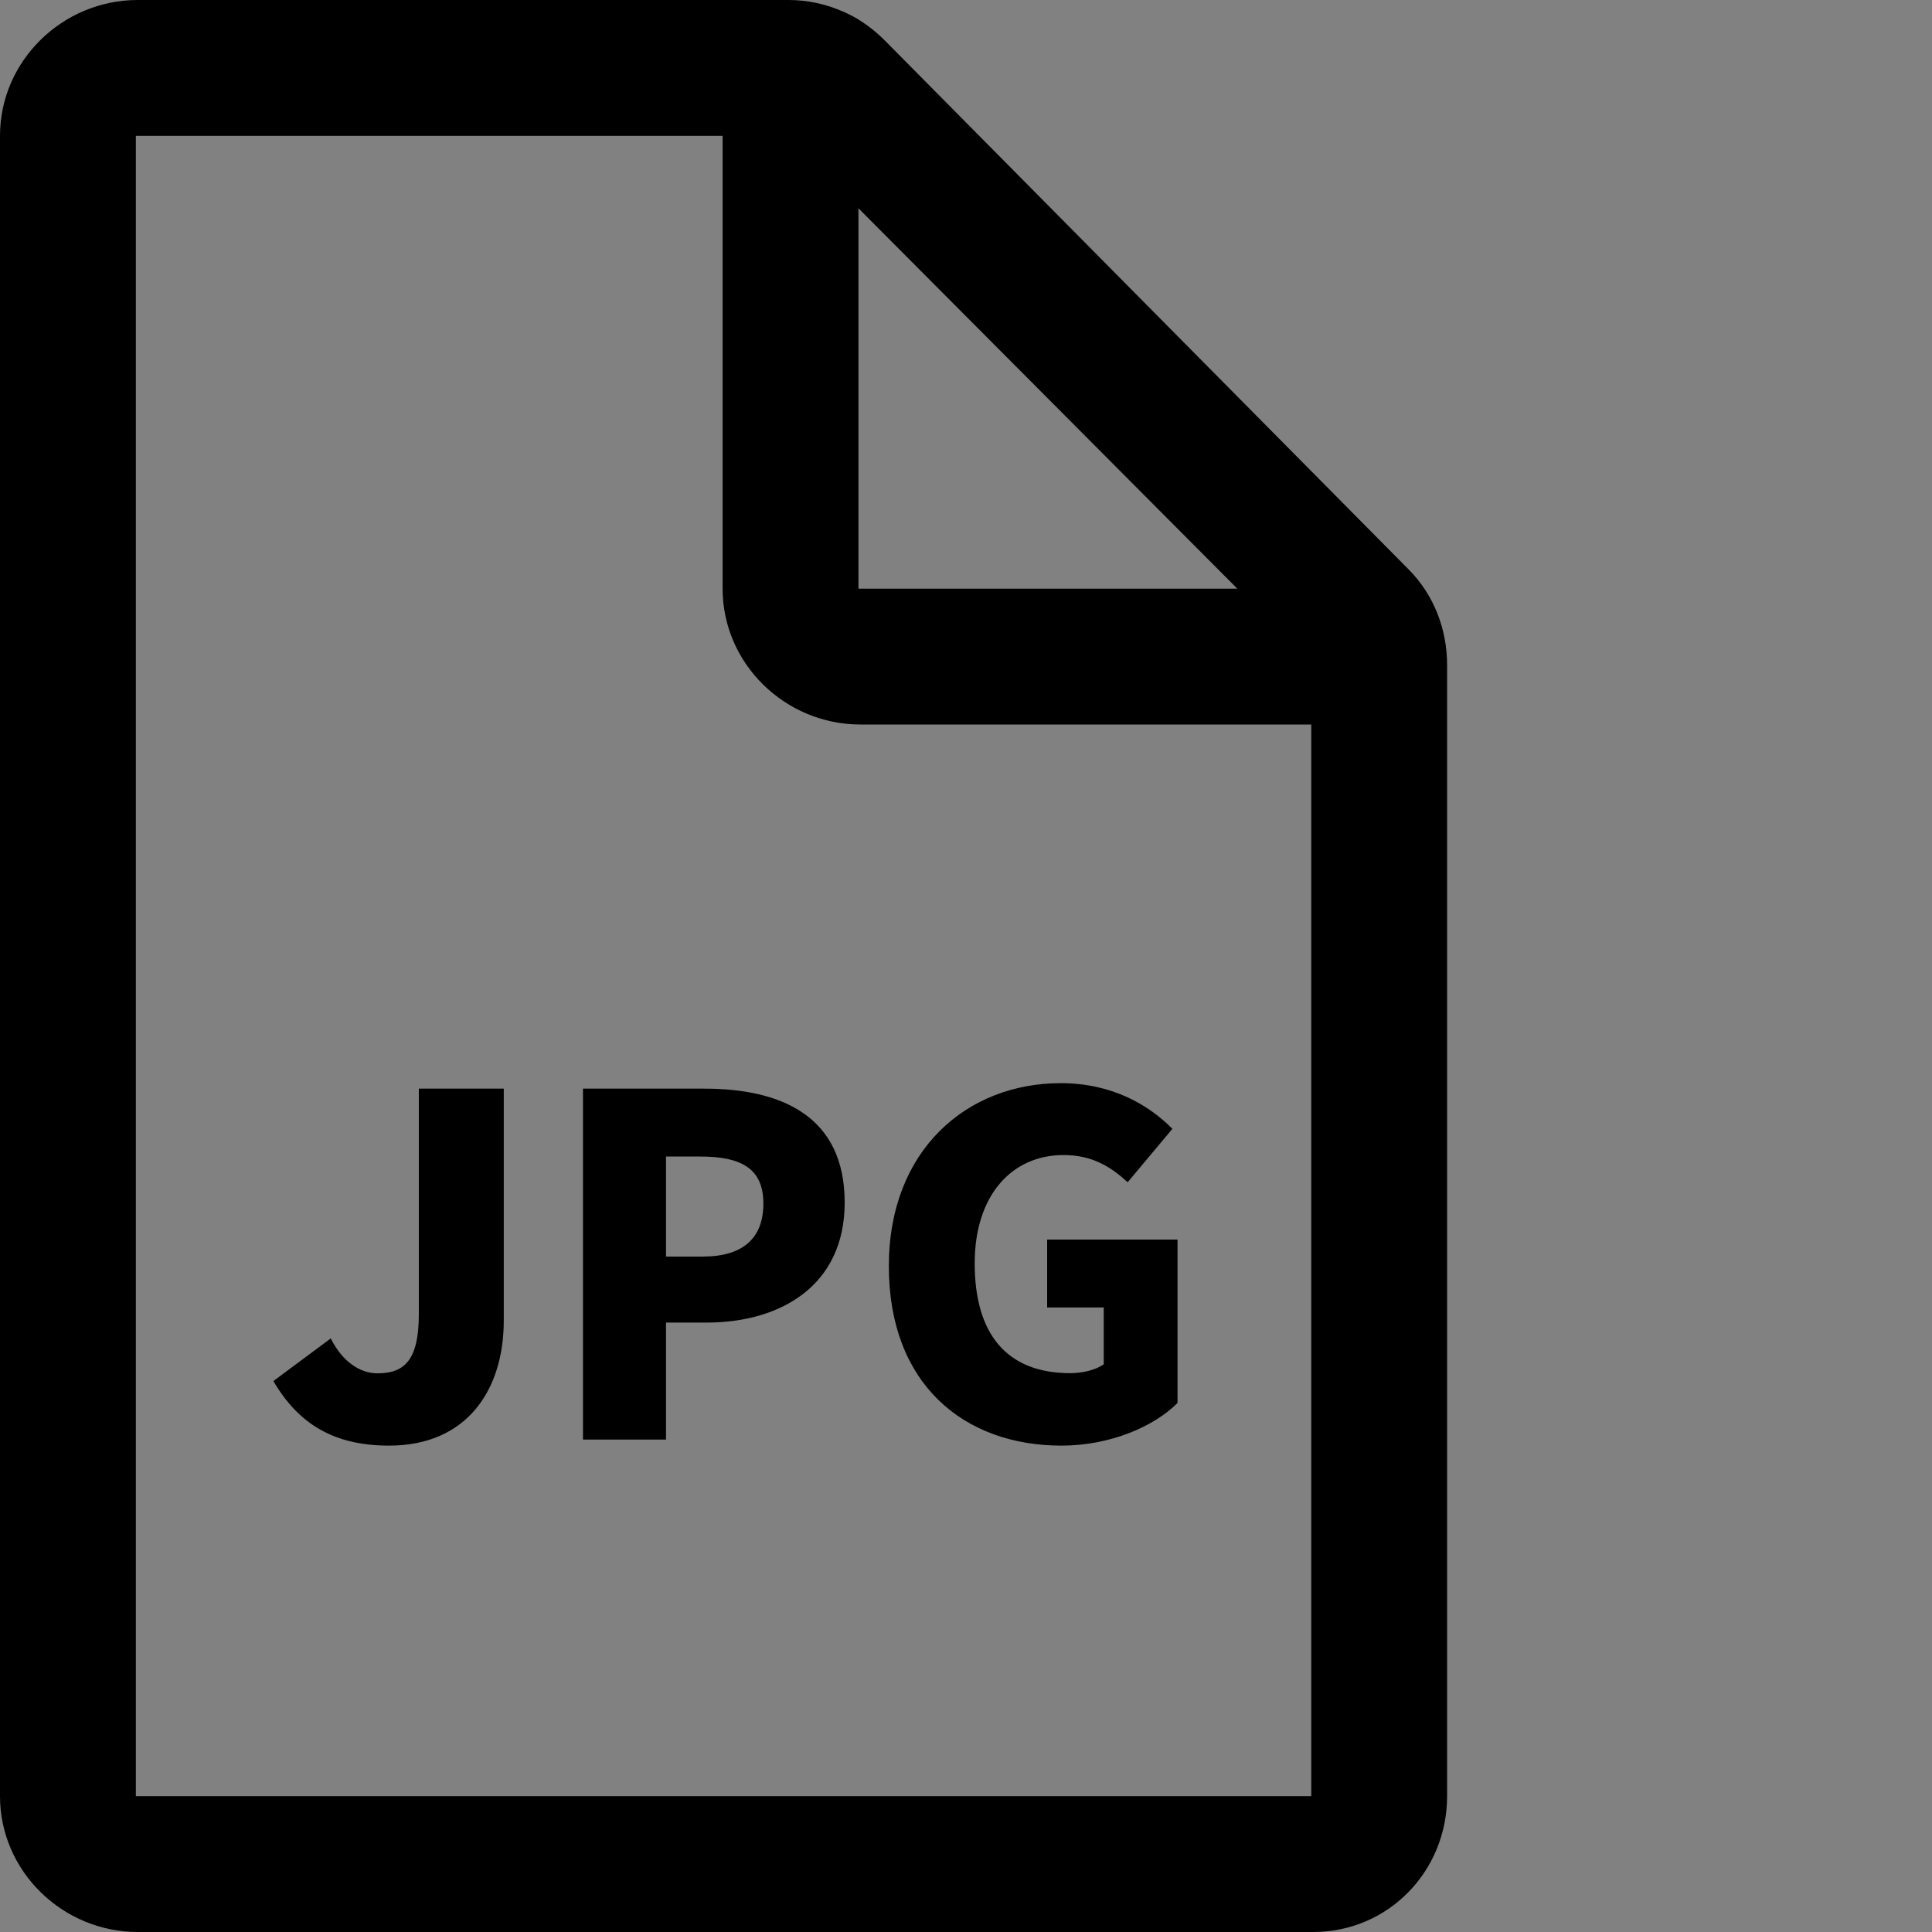 <svg width="48" height="48" viewBox="0 0 48 48" fill="none" xmlns="http://www.w3.org/2000/svg">
  <rect x="0" y="0" width="48" height="48" fill="#808080" stroke="none"/>
  <rect width="48" height="48" fill="white" fill-opacity="0.01"/>
  <path d="M34.997,14.147 L21.975,0.998 C21.764,0.787 21.534,0.609 21.286,0.459 C21.22,0.422 21.155,0.384 21.084,0.352 C21.042,0.328 20.995,0.309 20.953,0.291 C20.531,0.103 20.067,0 19.594,0 L3.422,0 C1.556,0 0,1.509 0,3.375 L0,44.625 C0,46.491 1.556,48 3.422,48 L32.625,48 C34.491,48 35.953,46.491 35.953,44.625 L35.953,16.523 C35.953,15.633 35.625,14.78 34.997,14.147 Z M21.328,5.175 L30.741,14.625 L21.328,14.625 L21.328,5.175 Z M32.578,44.625 L3.375,44.625 L3.375,3.375 L17.953,3.375 L17.953,14.625 C17.953,16.491 19.509,18 21.375,18 L32.578,18 L32.578,44.625 Z M10.406,32.648 C10.406,33.783 10.055,34.12 9.38,34.12 C8.958,34.12 8.517,33.848 8.217,33.253 L6.792,34.312 C7.42,35.386 8.306,35.916 9.666,35.916 C11.616,35.916 12.516,34.514 12.516,32.812 L12.516,27.047 L10.406,27.047 L10.406,32.648 Z M17.498,27.047 L14.484,27.047 L14.484,35.766 L16.547,35.766 L16.547,32.859 L17.559,32.859 C19.392,32.859 20.986,31.941 20.986,29.878 C20.986,27.731 19.416,27.047 17.498,27.047 L17.498,27.047 Z M17.461,31.219 L16.547,31.219 L16.547,28.734 L17.4,28.734 C18.408,28.734 18.966,29.025 18.966,29.902 C18.966,30.75 18.473,31.219 17.461,31.219 Z M26.016,30.797 L26.016,32.484 L27.422,32.484 L27.422,33.895 C27.234,34.031 26.906,34.116 26.592,34.116 C24.984,34.116 24.216,33.112 24.216,31.387 C24.216,29.695 25.139,28.697 26.423,28.697 C27.141,28.697 27.595,28.988 28.017,29.372 L29.128,28.045 C28.533,27.445 27.623,26.911 26.353,26.911 C24.028,26.911 22.083,28.566 22.083,31.458 C22.083,34.397 23.958,35.916 26.372,35.916 C27.586,35.916 28.678,35.438 29.255,34.856 L29.255,30.797 L26.016,30.797 Z" fill="#000"></path>
</svg>
